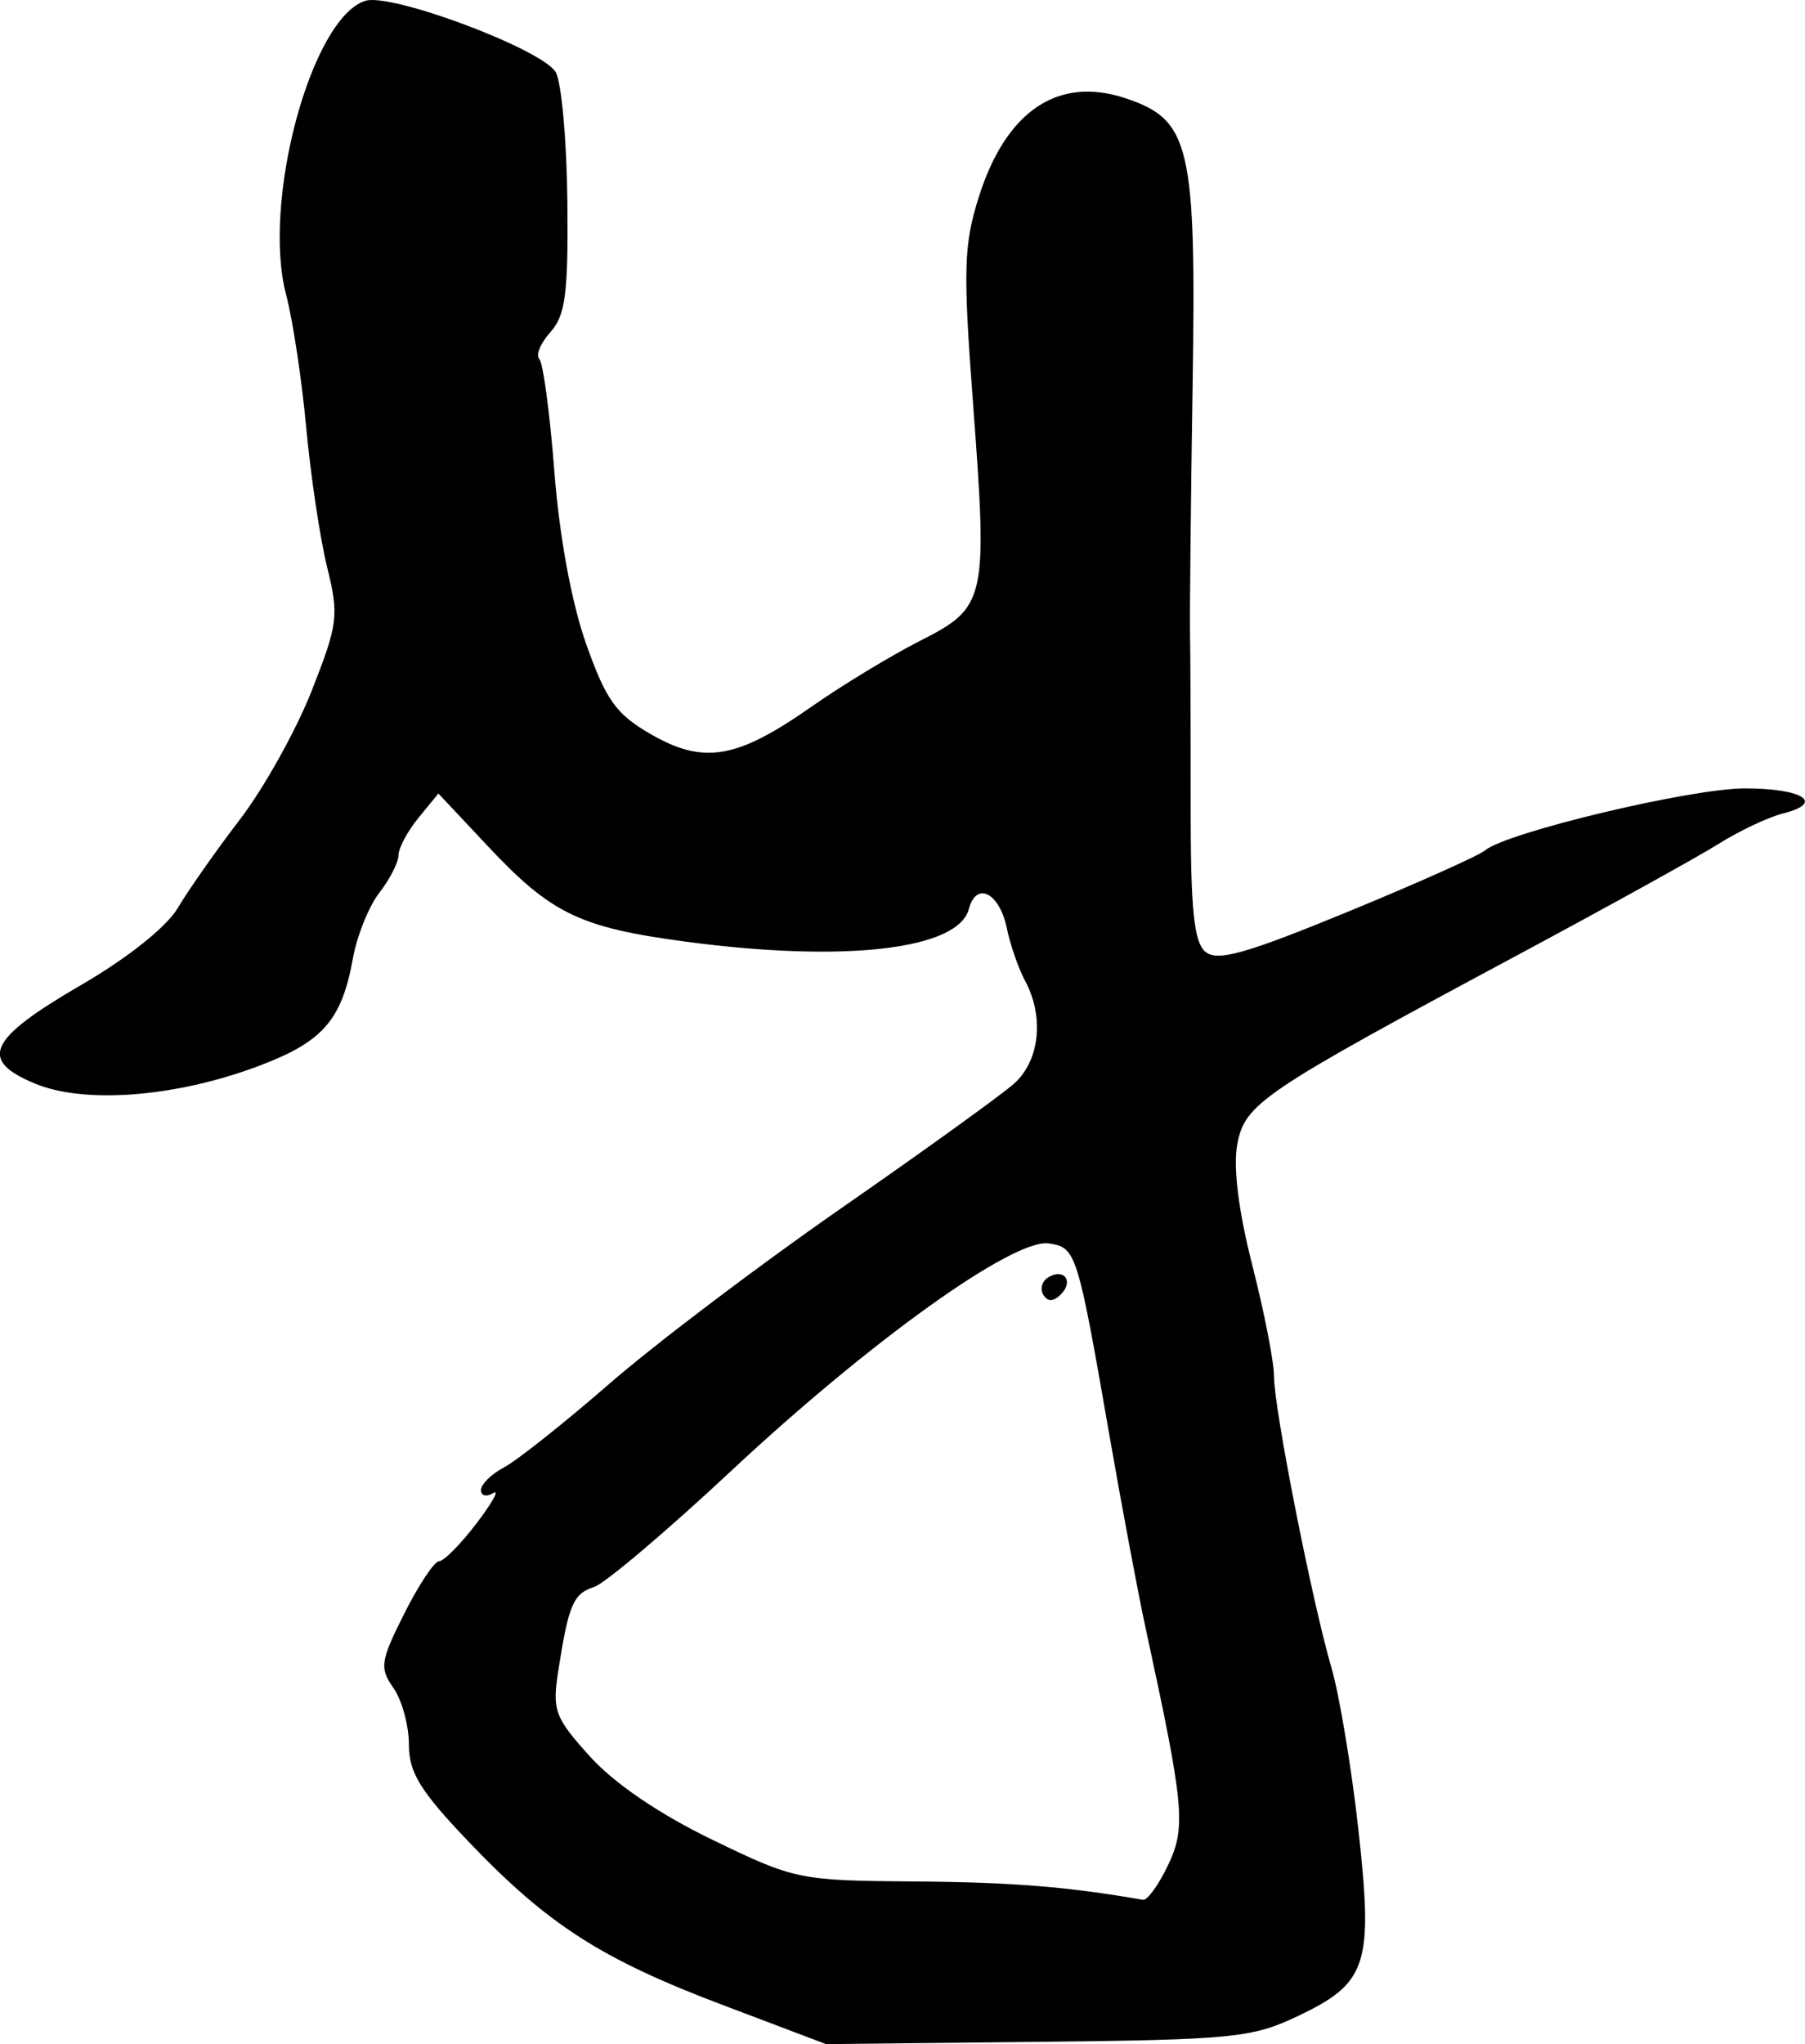 <?xml version="1.0" encoding="UTF-8" standalone="no"?>
<!-- Created with Inkscape (http://www.inkscape.org/) -->

<svg
   width="46.364mm"
   height="52.485mm"
   viewBox="0 0 46.364 52.485"
   version="1.1"
   id="svg1"
   xml:space="preserve"
   xmlns="http://www.w3.org/2000/svg"
   xmlns:svg="http://www.w3.org/2000/svg"><defs
     id="defs1" /><g
     id="layer1"
     transform="translate(-124.037,-64.557)"><path
       style="fill:#000000"
       d="m 142.61,116.043 c -3.13,-1.182 -4.503,-2.065 -6.552,-4.213 -1.229,-1.289 -1.518,-1.76 -1.518,-2.478 0,-0.488 -0.179,-1.142 -0.397,-1.453 -0.362,-0.516 -0.337,-0.685 0.279,-1.911 0.371,-0.739 0.774,-1.344 0.895,-1.344 0.121,0 0.553,-0.437 0.96,-0.971 0.407,-0.534 0.6,-0.884 0.428,-0.778 -0.172,0.106 -0.313,0.071 -0.313,-0.078 0,-0.149 0.268,-0.412 0.595,-0.584 0.327,-0.172 1.548,-1.141 2.712,-2.153 1.164,-1.012 3.843,-3.039 5.953,-4.504 2.11,-1.465 4.104,-2.902 4.432,-3.194 0.659,-0.587 0.781,-1.715 0.285,-2.638 -0.171,-0.318 -0.382,-0.926 -0.47,-1.352 -0.188,-0.914 -0.786,-1.217 -0.975,-0.495 -0.273,1.044 -3.195,1.382 -7.265,0.84 -2.727,-0.363 -3.459,-0.715 -5.087,-2.448 l -1.274,-1.357 -0.512,0.625 c -0.281,0.344 -0.512,0.774 -0.512,0.957 0,0.183 -0.221,0.616 -0.491,0.963 -0.27,0.347 -0.576,1.107 -0.681,1.689 -0.286,1.591 -0.777,2.148 -2.44,2.77 -2.126,0.795 -4.459,0.975 -5.735,0.441 -1.445,-0.604 -1.194,-1.14 1.182,-2.521 1.215,-0.706 2.207,-1.497 2.498,-1.989 0.265,-0.45 0.983,-1.472 1.596,-2.273 0.613,-0.8 1.44,-2.284 1.84,-3.298 0.677,-1.719 0.704,-1.932 0.397,-3.175 -0.181,-0.733 -0.422,-2.345 -0.537,-3.582 -0.114,-1.237 -0.346,-2.773 -0.516,-3.413 -0.629,-2.379 0.644,-7.107 2.033,-7.548 0.669,-0.212 4.566,1.25 4.894,1.837 0.147,0.264 0.281,1.756 0.297,3.317 0.024,2.359 -0.049,2.925 -0.435,3.352 -0.255,0.283 -0.384,0.594 -0.286,0.692 0.098,0.098 0.272,1.398 0.387,2.889 0.128,1.665 0.443,3.372 0.815,4.423 0.513,1.449 0.769,1.806 1.664,2.322 1.354,0.78 2.206,0.636 4.101,-0.691 0.8,-0.56 2.065,-1.328 2.811,-1.706 1.703,-0.863 1.742,-1.038 1.364,-6.084 -0.259,-3.452 -0.241,-4.083 0.146,-5.31 0.696,-2.209 2.032,-3.113 3.758,-2.543 1.678,0.554 1.831,1.209 1.735,7.405 -0.047,2.983 -0.076,5.841 -0.066,6.35 0.01,0.509 0.017,2.484 0.016,4.387 -0.002,2.698 0.082,3.531 0.38,3.779 0.307,0.254 1.027,0.052 3.63,-1.017 1.786,-0.734 3.385,-1.449 3.552,-1.588 0.56,-0.465 5.279,-1.59 6.67,-1.591 1.5,-7.29e-4 2.068,0.371 0.984,0.643 -0.375,0.094 -1.118,0.445 -1.652,0.779 -0.534,0.335 -2.816,1.597 -5.071,2.806 -6.686,3.584 -7.099,3.861 -7.296,4.913 -0.109,0.583 0.031,1.706 0.387,3.104 0.307,1.205 0.558,2.484 0.556,2.844 -0.003,0.811 0.973,5.765 1.475,7.484 0.205,0.701 0.516,2.568 0.692,4.149 0.387,3.484 0.237,3.95 -1.554,4.801 -1.179,0.56 -1.661,0.608 -6.695,0.662 l -5.424,0.058 z m 11.43,-3.594 c 0.467,-0.979 0.416,-1.514 -0.576,-6.086 -0.19,-0.873 -0.603,-3.076 -0.92,-4.895 -0.833,-4.786 -0.863,-4.881 -1.569,-4.983 -0.906,-0.13 -4.573,2.495 -8.146,5.831 -1.668,1.558 -3.257,2.903 -3.531,2.99 -0.536,0.17 -0.657,0.455 -0.922,2.159 -0.157,1.011 -0.089,1.193 0.817,2.196 0.624,0.691 1.783,1.479 3.148,2.139 2.114,1.023 2.224,1.046 5.183,1.068 2.51,0.019 3.942,0.134 5.872,0.471 0.111,0.019 0.401,-0.381 0.644,-0.89 z m -3.202,-14.644 c -0.092,-0.148 -0.038,-0.349 0.12,-0.446 0.407,-0.251 0.669,0.093 0.33,0.433 -0.19,0.19 -0.338,0.195 -0.45,0.014 z"
       id="path5" /></g></svg>
